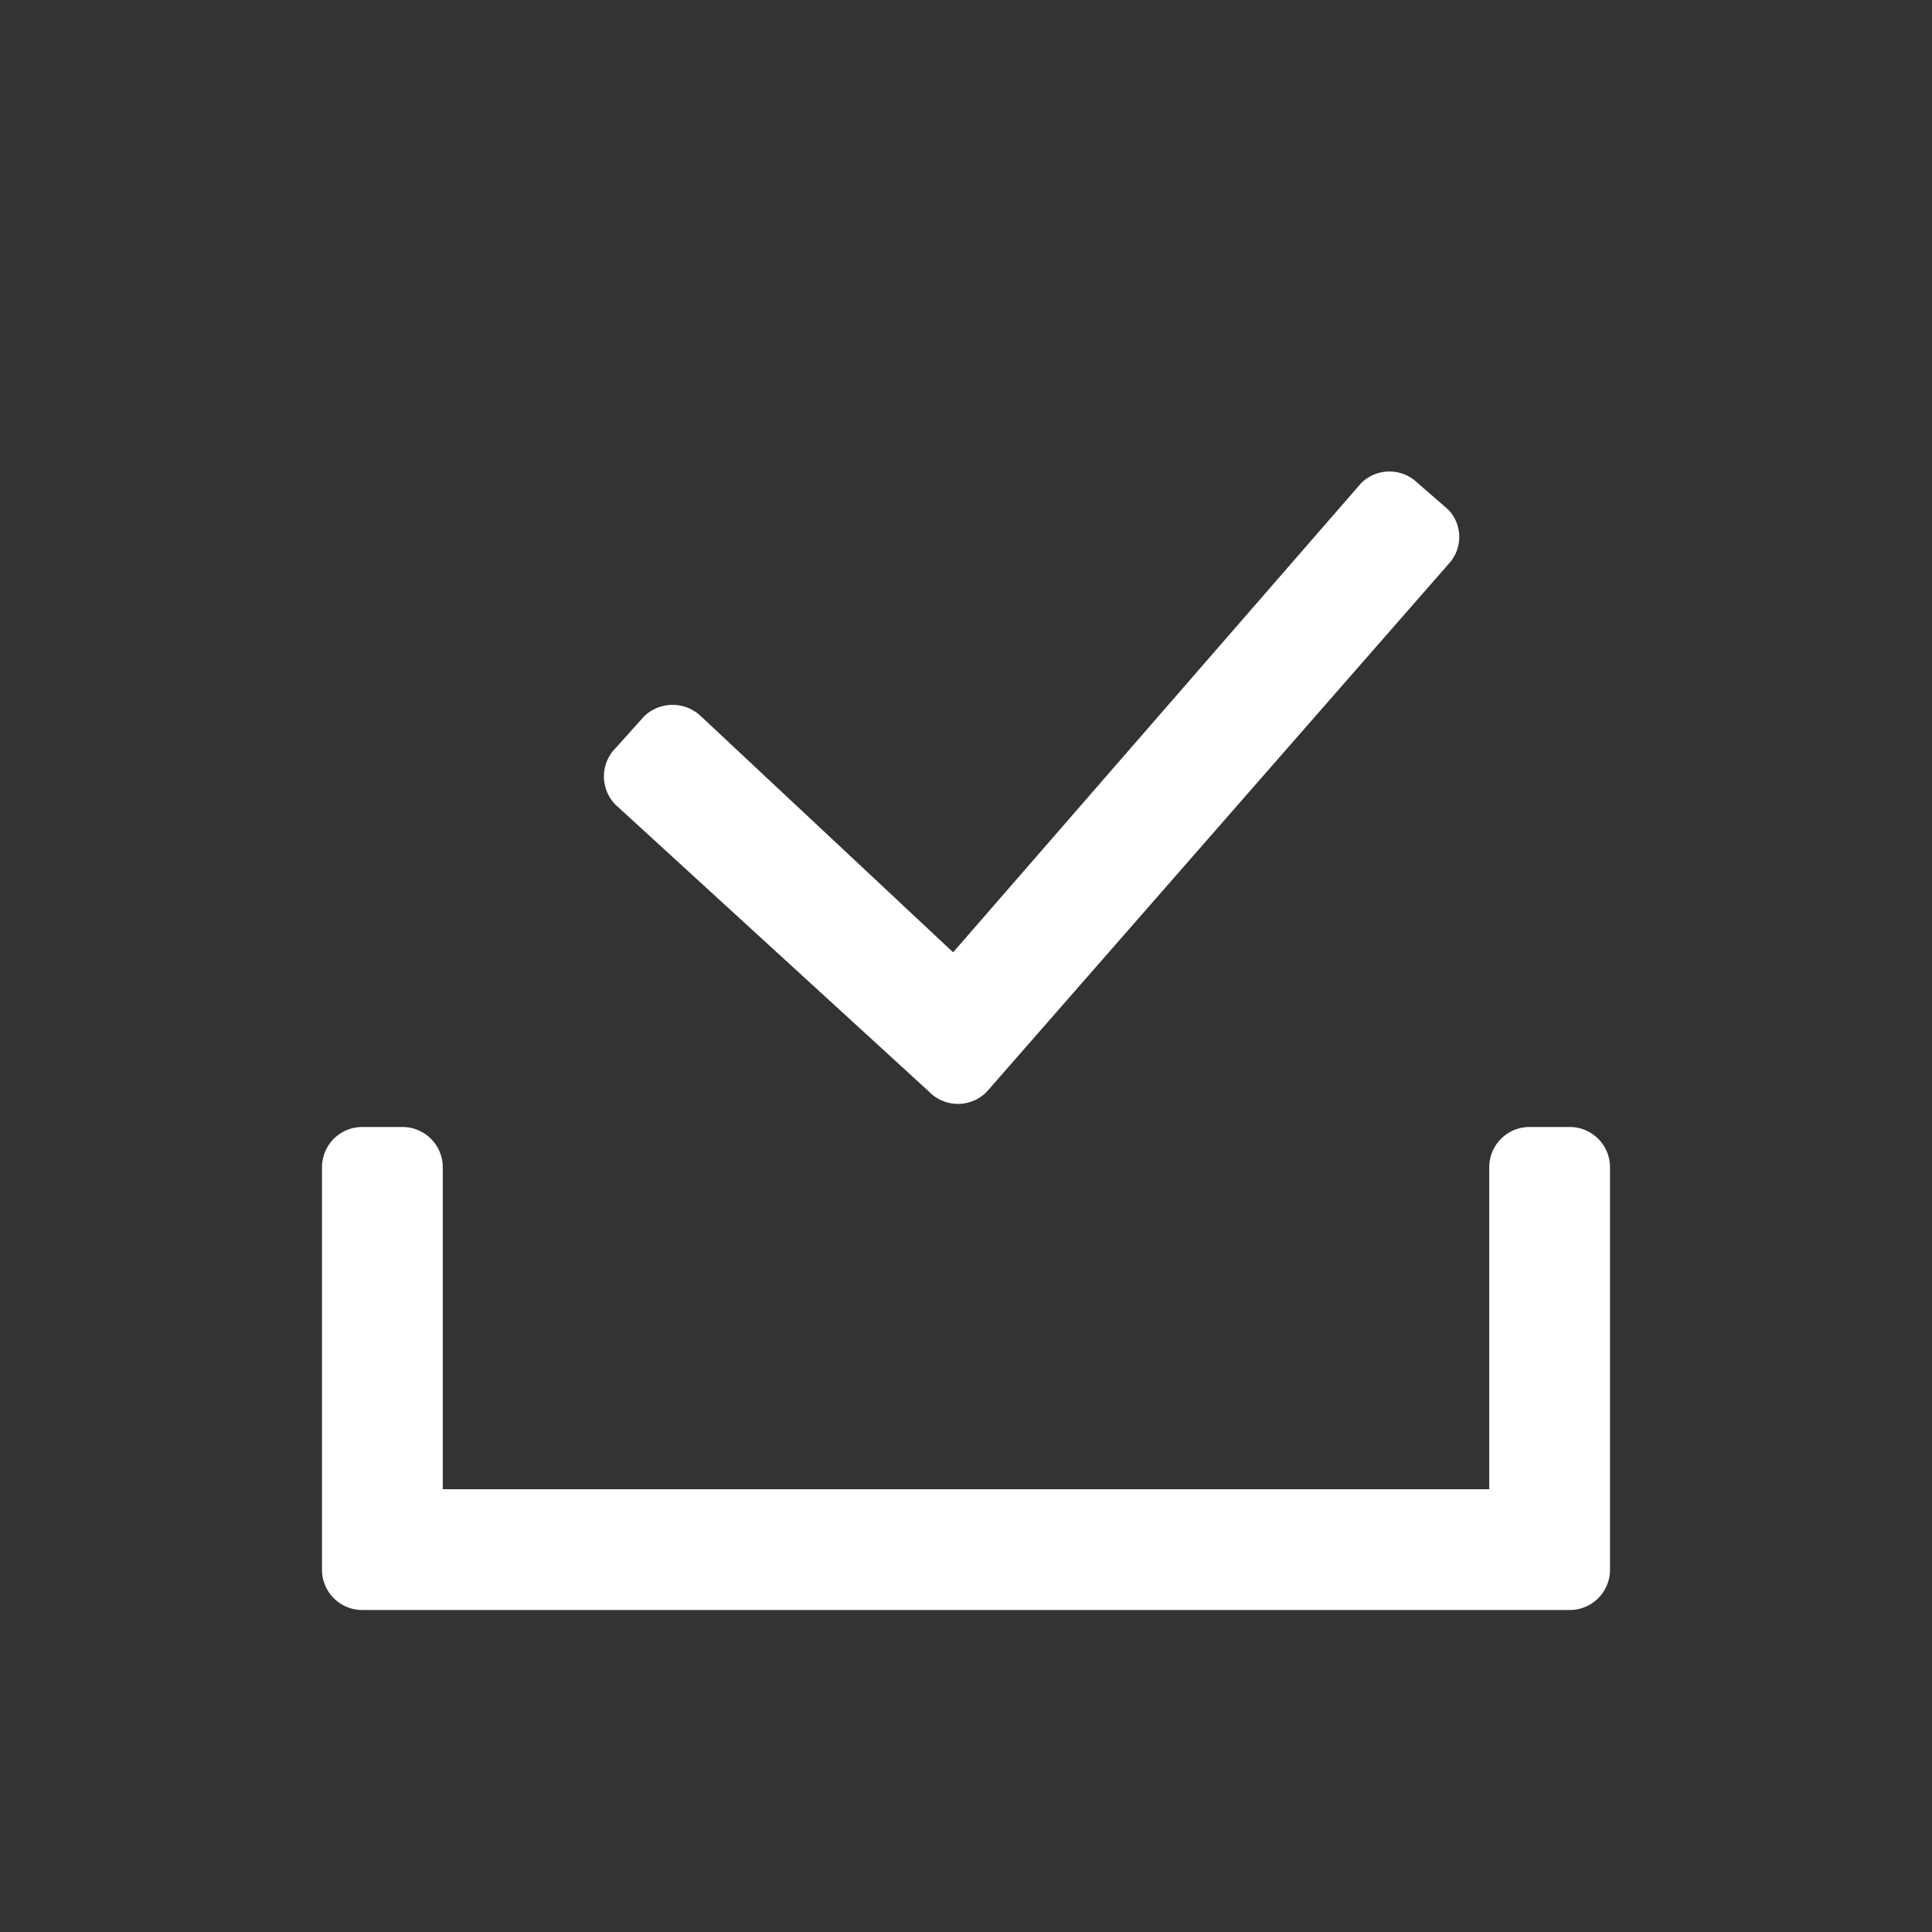 <svg xmlns="http://www.w3.org/2000/svg" viewBox="0 0 24 24"><rect x="0" y="0" width="24" height="24" fill="#333333" stroke="none"/><defs><style>.cls-1{fill:none;}.cls-2{fill:#fff;}</style></defs><g data-name="Bounding area"><polyline class="cls-1" points="24 0 24 24 0 24 0 0"/></g><path class="cls-2" d="M12.26,13.56a.5.5,0,0,1-.72,0L7.65,10a.5.5,0,0,1,0-.71L8,8.9a.51.51,0,0,1,.71,0l3.13,2.93L16.91,6a.5.5,0,0,1,.7,0l.38.33A.49.49,0,0,1,18,7Z"/><path class="cls-2" d="M19.5,20h-15a.5.5,0,0,1-.5-.5v-5a.5.5,0,0,1,.5-.5H5a.5.5,0,0,1,.5.5v4h13v-4A.5.5,0,0,1,19,14h.5a.5.5,0,0,1,.5.5v5A.5.5,0,0,1,19.5,20Z"/></svg>